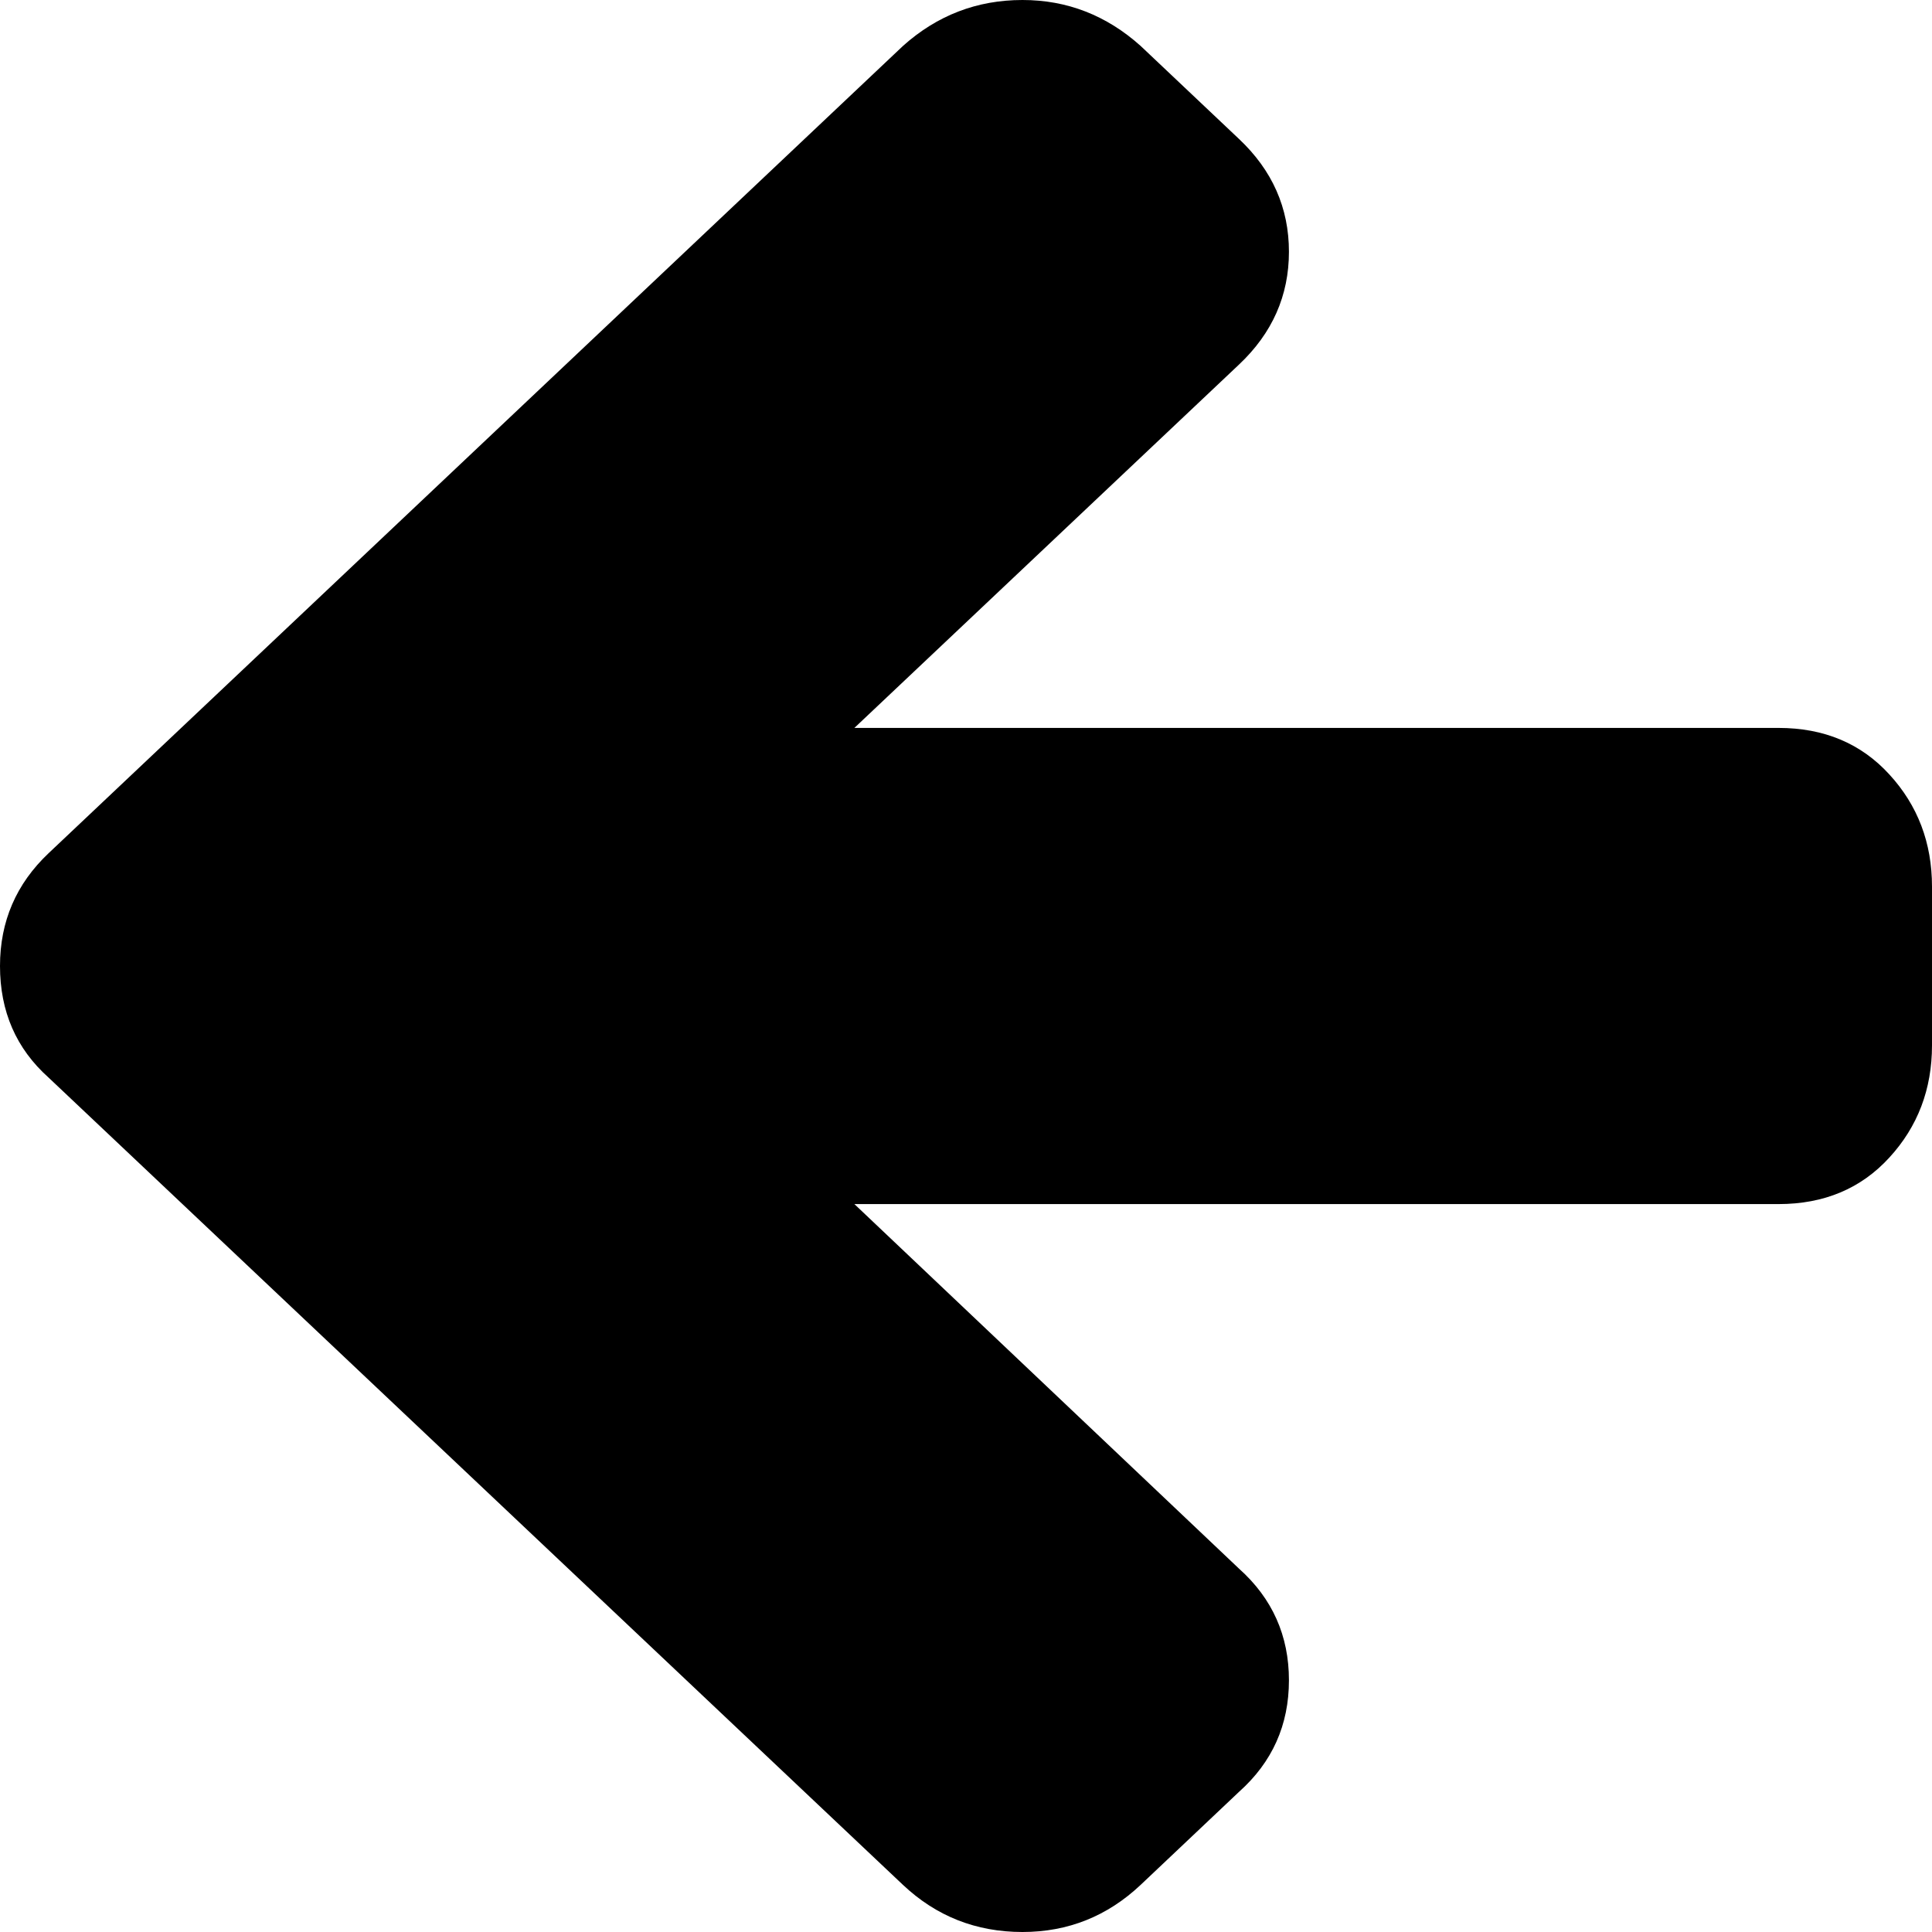 <svg id="q" viewBox="0 0 13 13" xmlns="http://www.w3.org/2000/svg"><path d="M5.68248e-07 6.5C5.94509e-07 6.2 0.109 5.947 0.327 5.741L6.076 0.309C6.306 0.103 6.574 -5.61814e-07 6.88 -5.35049e-07C7.18 -5.08798e-07 7.445 0.103 7.675 0.309L8.337 0.935C8.561 1.146 8.673 1.399 8.673 1.694C8.673 1.989 8.561 2.242 8.337 2.453L5.749 4.898L11.967 4.898C12.273 4.898 12.522 5.002 12.713 5.211C12.904 5.419 13 5.671 13 5.966L13 7.034C13 7.329 12.904 7.581 12.713 7.789C12.522 7.998 12.273 8.102 11.967 8.102L5.749 8.102L8.337 10.555C8.561 10.755 8.673 11.006 8.673 11.306C8.673 11.607 8.561 11.857 8.337 12.057L7.675 12.683C7.451 12.894 7.186 13 6.88 13C6.568 13 6.3 12.894 6.076 12.683L0.327 7.251C0.109 7.056 5.41501e-07 6.806 5.68248e-07 6.5Z"/></svg>
